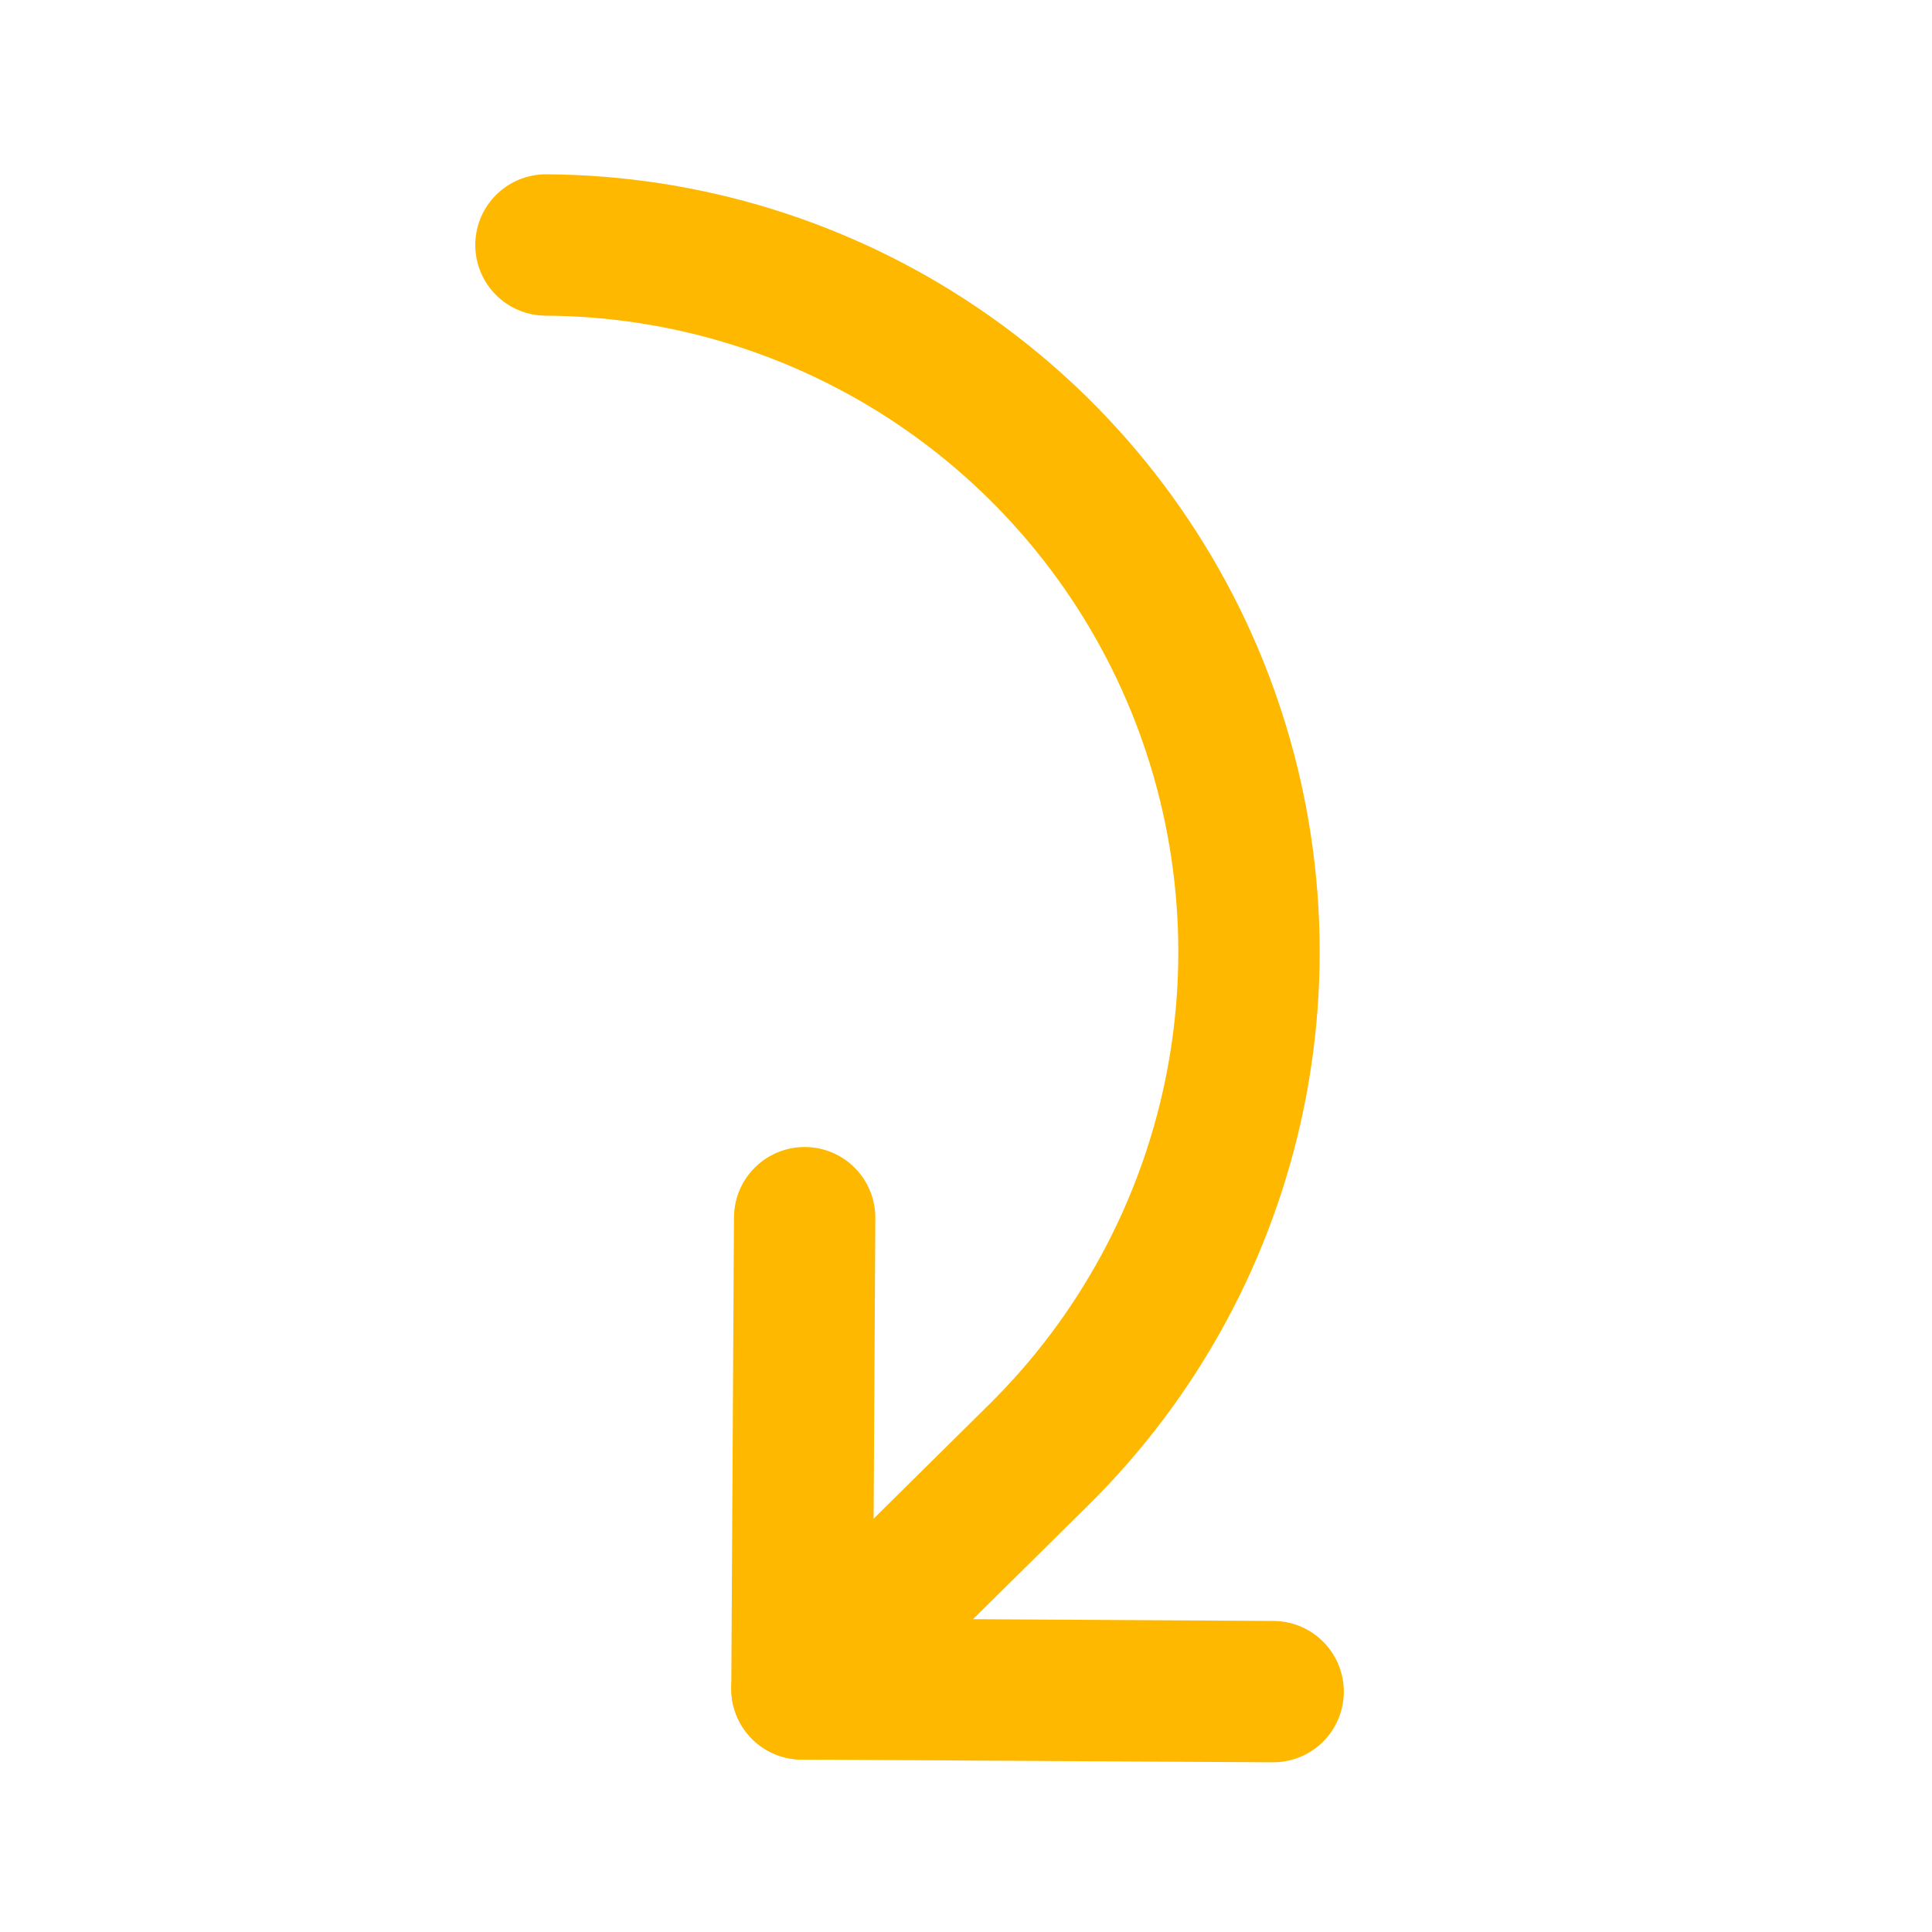 <svg width="41" height="41" viewBox="0 0 41 41" fill="none" xmlns="http://www.w3.org/2000/svg">
<path d="M17.076 25.841L17.019 35.841L27.018 35.899" stroke="#FFB800" stroke-width="3" stroke-linecap="round" stroke-linejoin="round"/>
<path d="M11.586 5.199C14.554 5.215 17.45 6.111 19.908 7.774C22.366 9.436 24.276 11.79 25.396 14.538C26.516 17.287 26.796 20.305 26.2 23.212C25.603 26.119 24.159 28.784 22.047 30.87L17.019 35.841" stroke="#FFB800" stroke-width="3" stroke-linecap="round" stroke-linejoin="round"/>
</svg>
